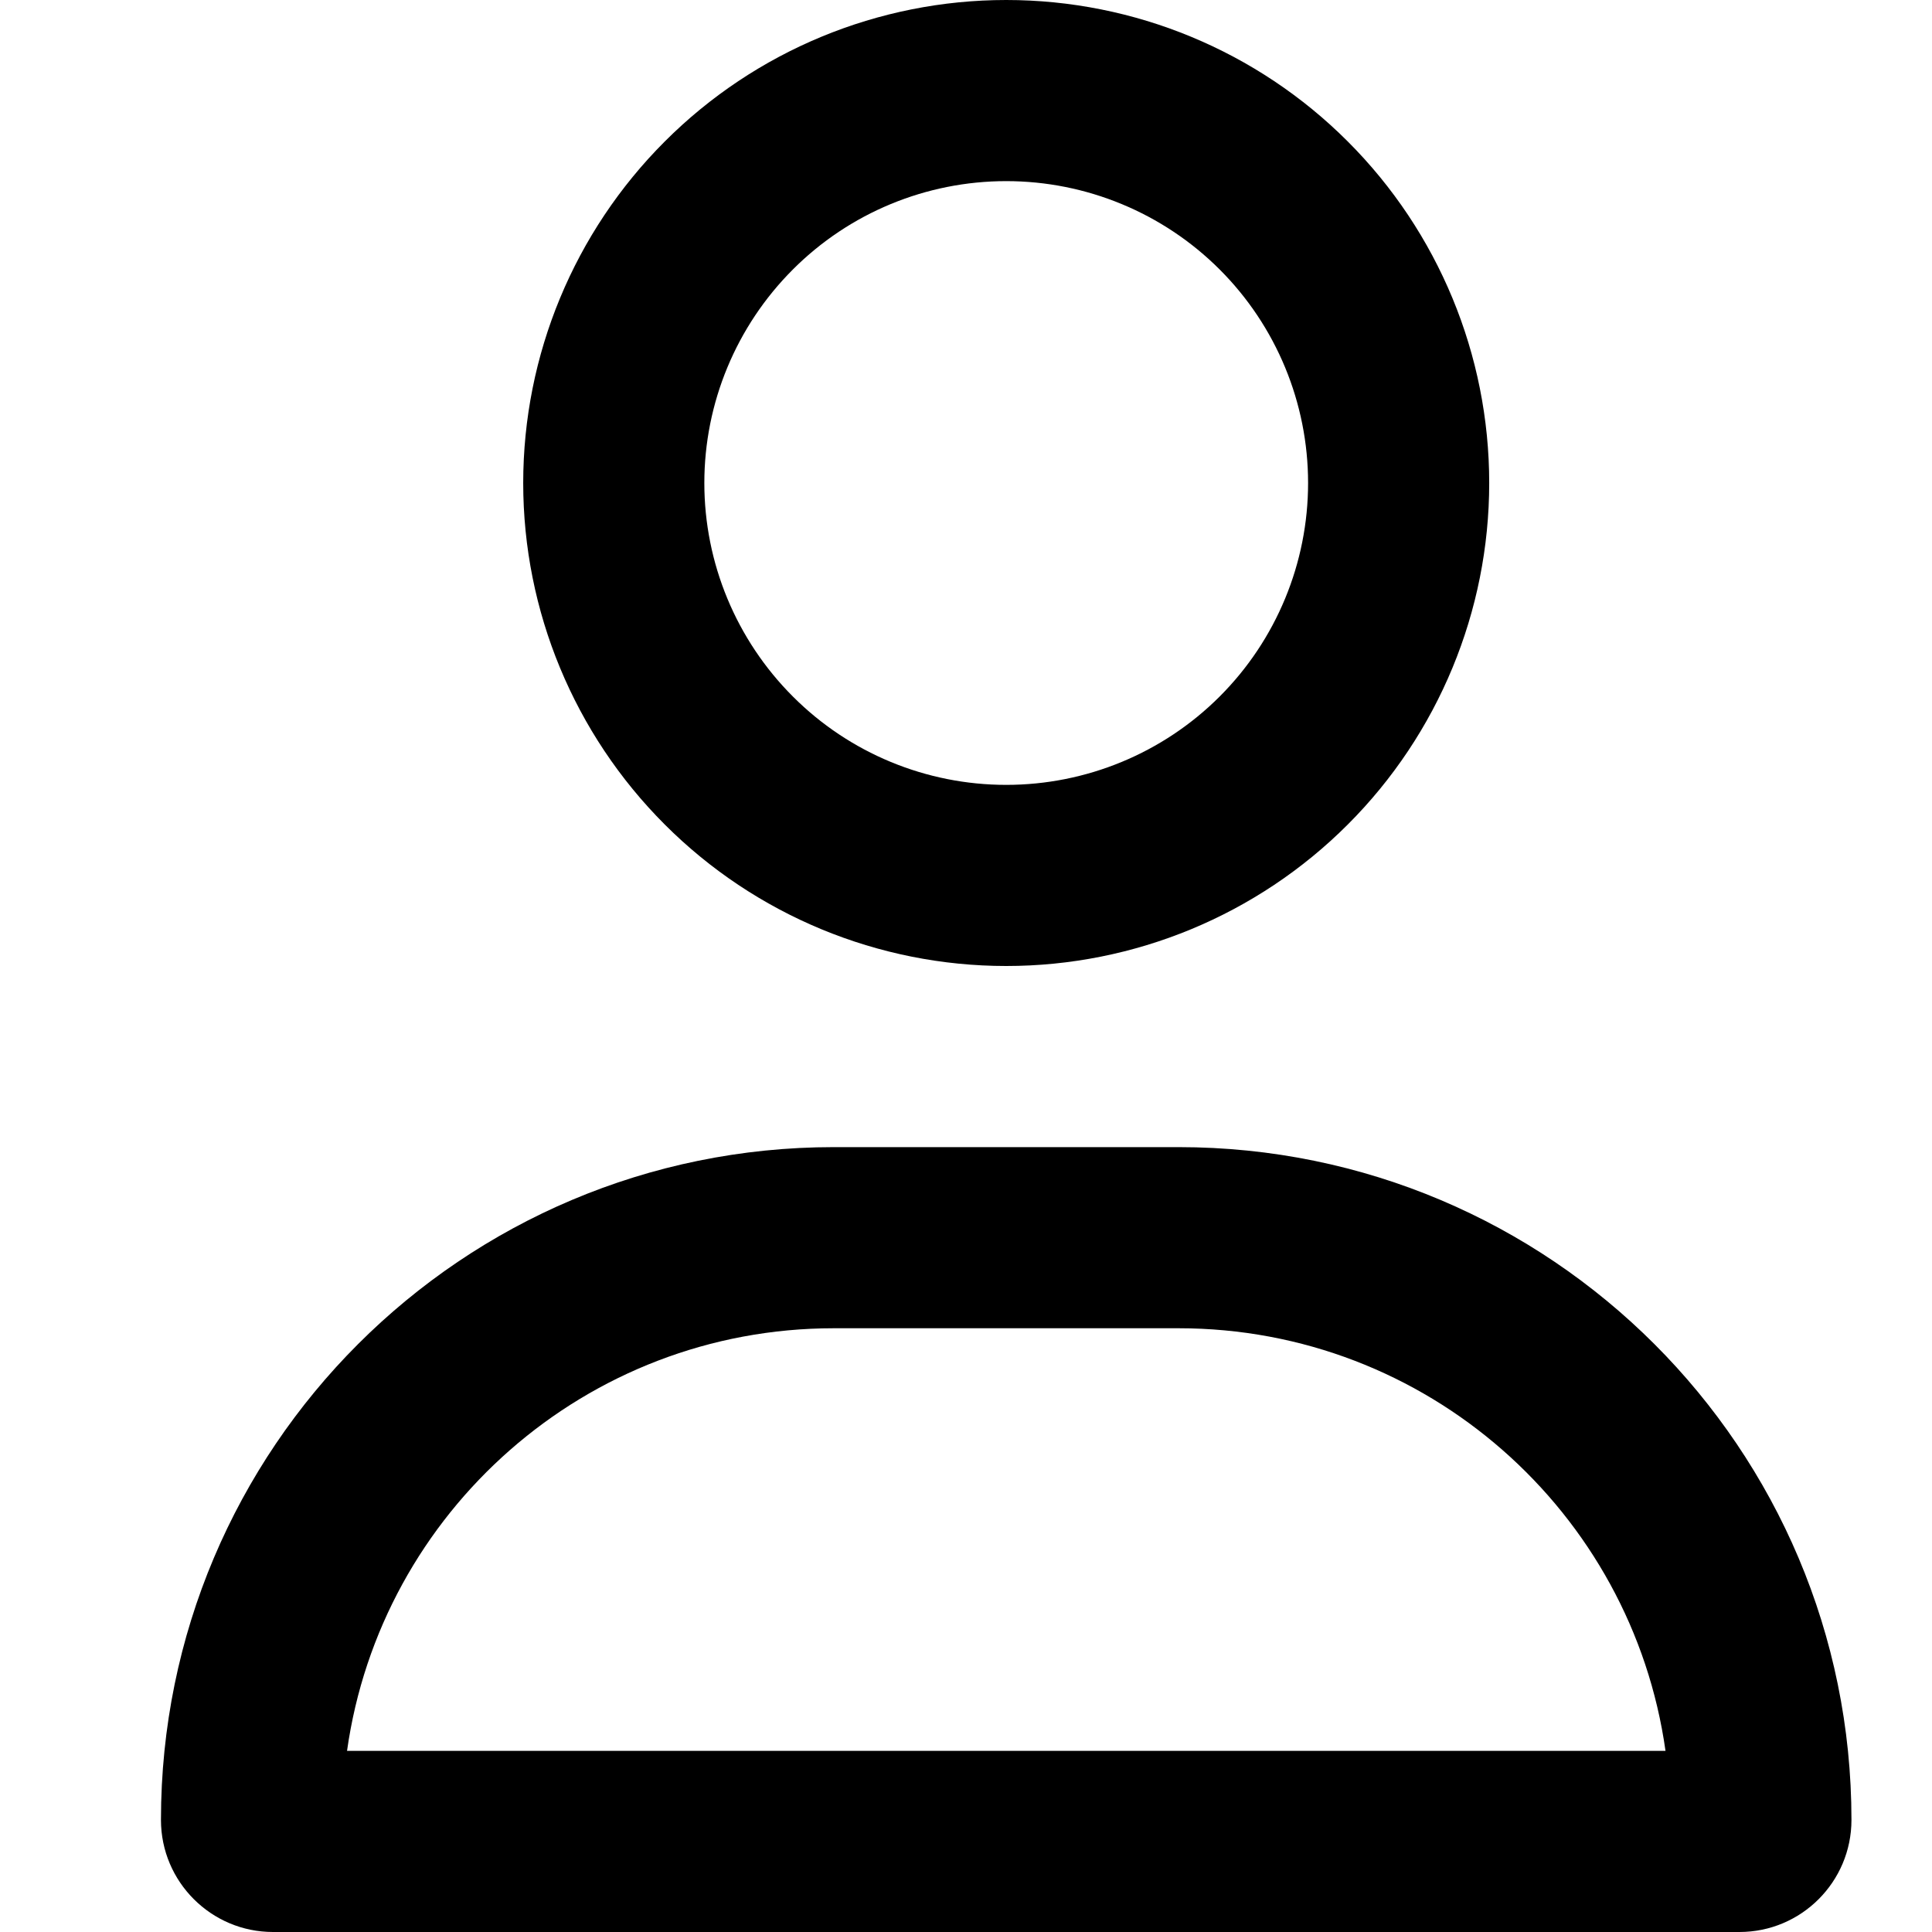 <svg width="16" height="16" viewBox="0 0 16 16" fill="none" xmlns="http://www.w3.org/2000/svg">
<path d="M10.833 4C10.833 3.337 10.57 2.701 10.101 2.232C9.632 1.763 8.996 1.5 8.333 1.5C7.67 1.5 7.034 1.763 6.566 2.232C6.097 2.701 5.833 3.337 5.833 4C5.833 4.663 6.097 5.299 6.566 5.768C7.034 6.237 7.67 6.5 8.333 6.5C8.996 6.5 9.632 6.237 10.101 5.768C10.57 5.299 10.833 4.663 10.833 4ZM4.333 4C4.333 2.939 4.755 1.922 5.505 1.172C6.255 0.421 7.273 0 8.333 0C9.394 0 10.412 0.421 11.162 1.172C11.912 1.922 12.333 2.939 12.333 4C12.333 5.061 11.912 6.078 11.162 6.828C10.412 7.579 9.394 8 8.333 8C7.273 8 6.255 7.579 5.505 6.828C4.755 6.078 4.333 5.061 4.333 4ZM2.874 14.5H13.793C13.515 12.522 11.815 11 9.761 11H6.905C4.852 11 3.152 12.522 2.874 14.5ZM1.333 15.072C1.333 11.994 3.827 9.5 6.905 9.5H9.761C12.84 9.5 15.333 11.994 15.333 15.072C15.333 15.584 14.918 16 14.405 16H2.261C1.749 16 1.333 15.584 1.333 15.072Z" fill="black"/>
</svg>
